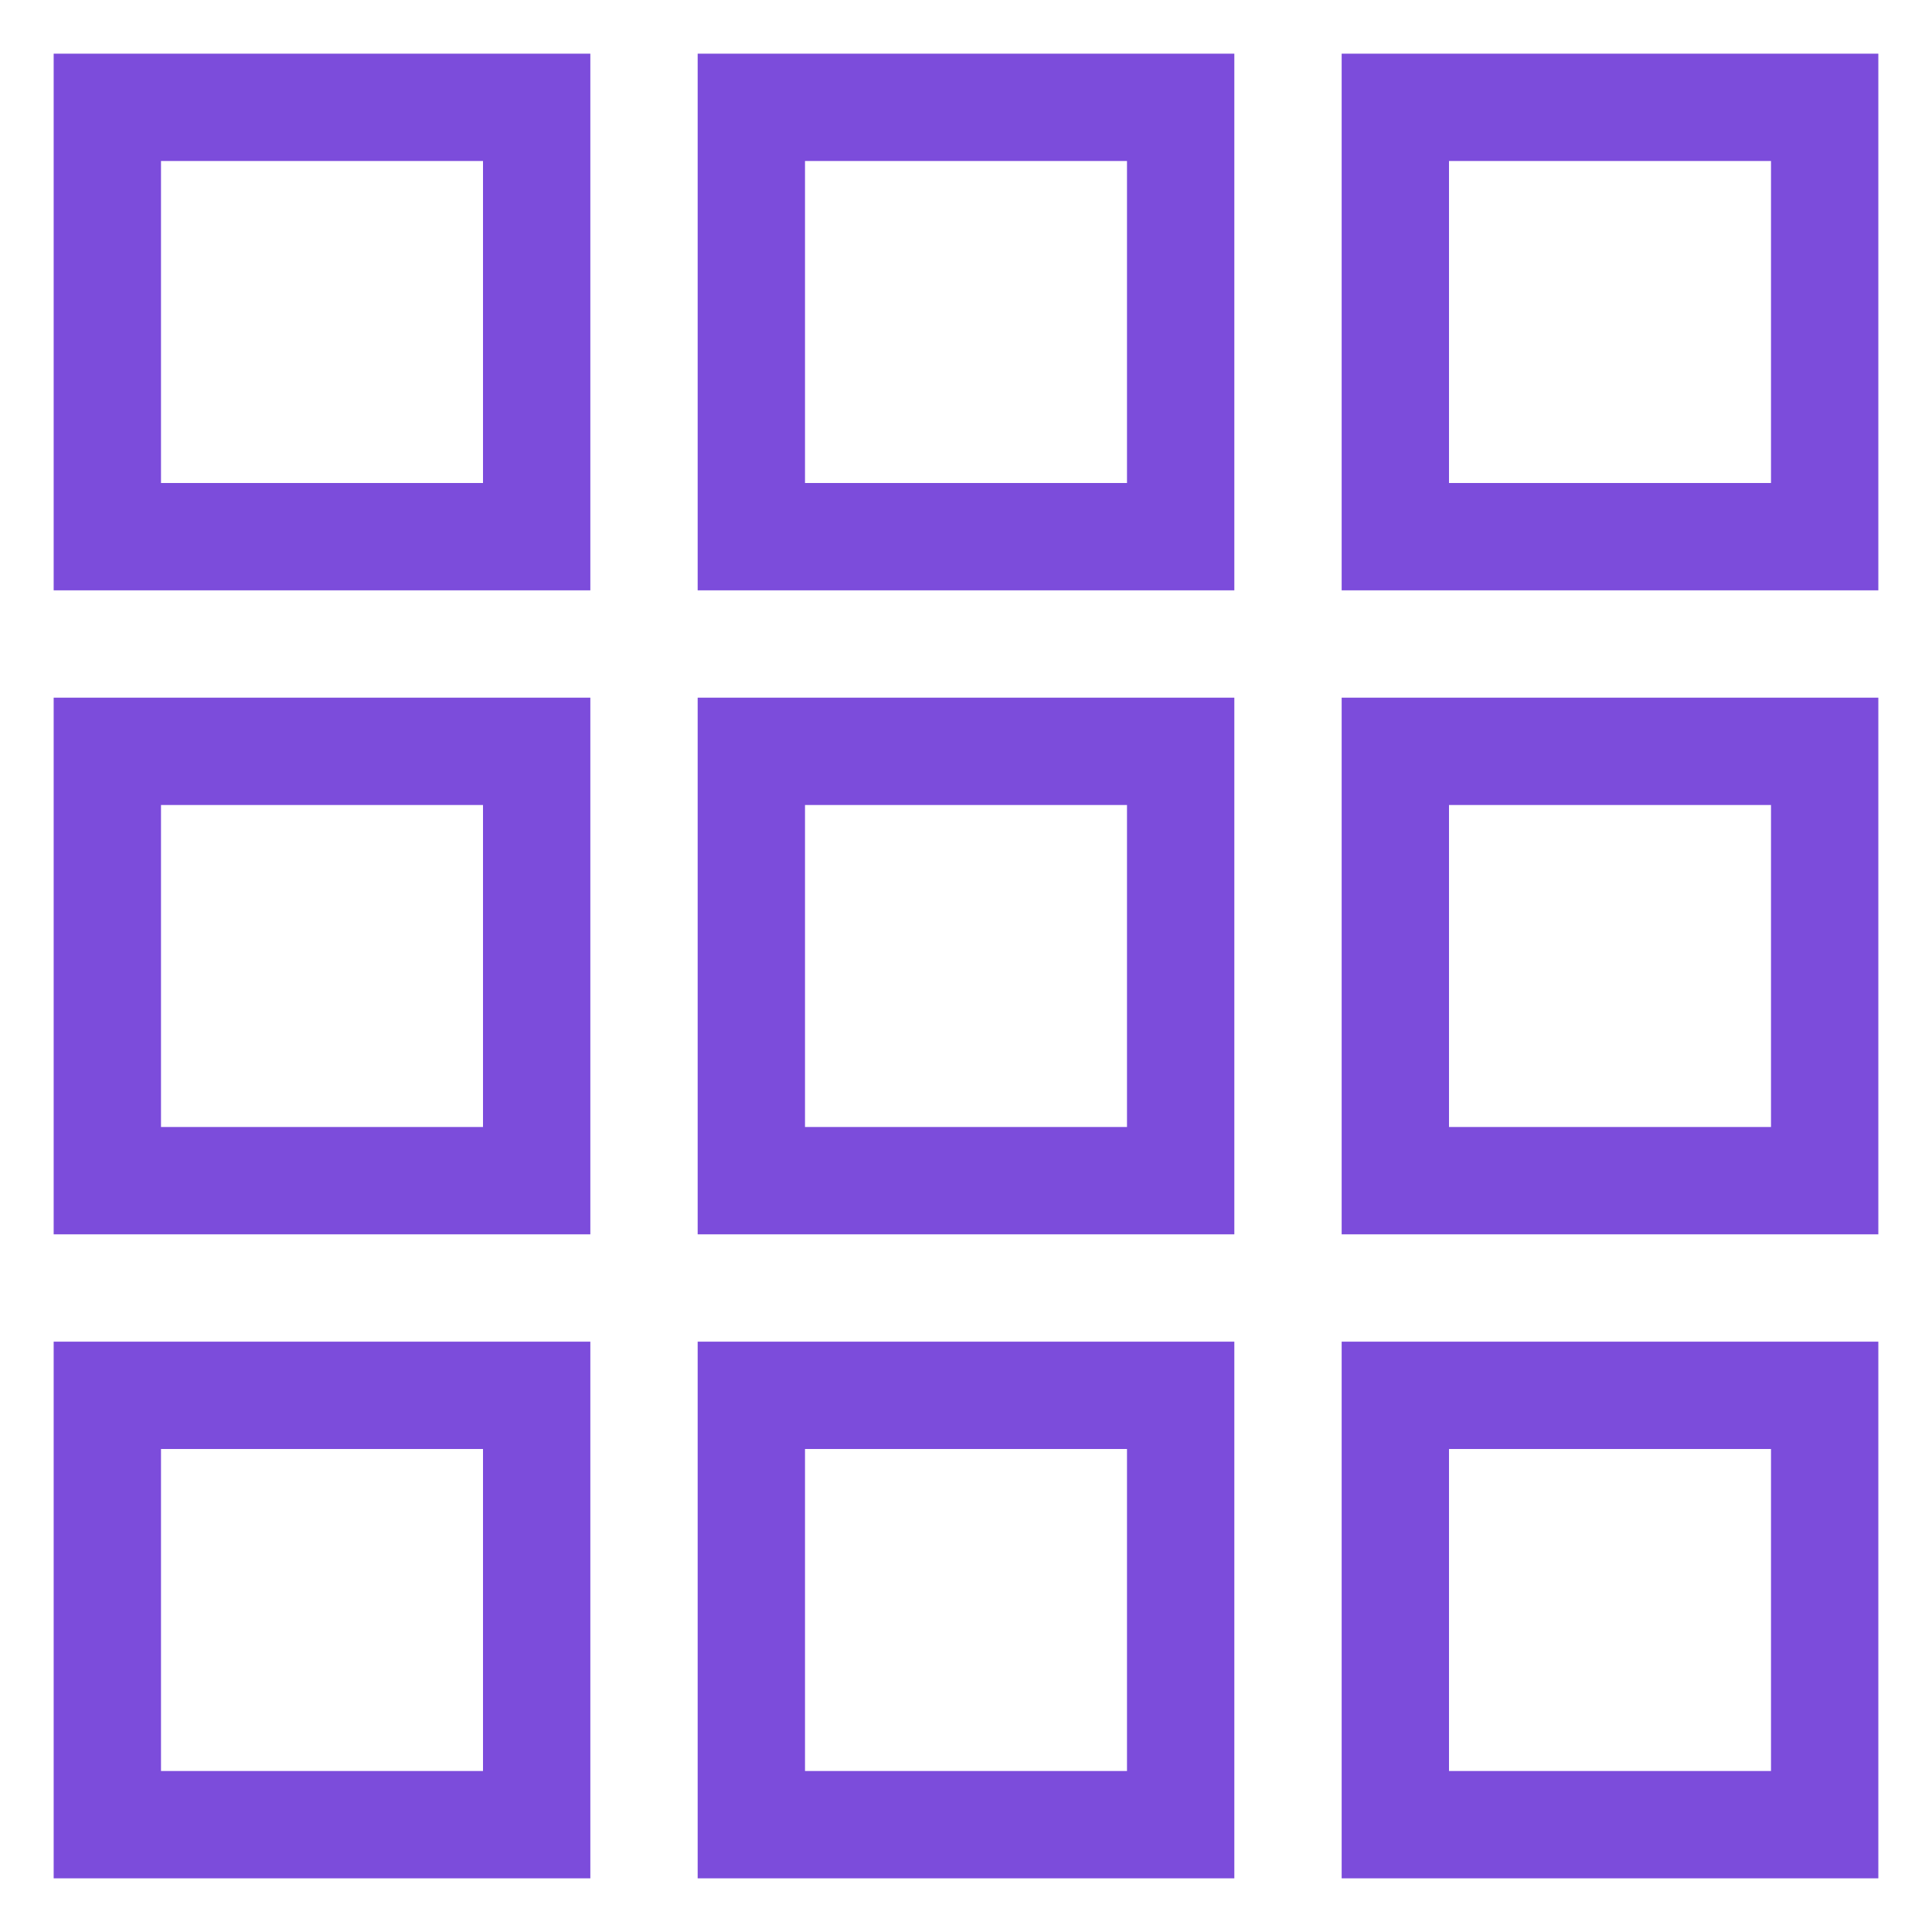<?xml version="1.0" encoding="UTF-8"?>
<svg width="18px" height="18px" viewBox="0 0 18 18" version="1.1" xmlns="http://www.w3.org/2000/svg" xmlns:xlink="http://www.w3.org/1999/xlink">
    <title>Icon/Cards</title>
    <g id="Dashboard---Notifications" stroke="none" stroke-width="1" fill="none" fill-rule="evenodd">
        <g id="Notifications-Data---Simulate" transform="translate(-1024, -206)" stroke="#7C4CDB">
            <g id="Table-Actions" transform="translate(1021, 203)">
                <g id="Icon/Grid">
                    <path d="M8,16 L8,20 L4,20 L4,16 L8,16 Z M14,16 L14,20 L10,20 L10,16 L14,16 Z M20,16 L20,20 L16,20 L16,16 L20,16 Z M8,10 L8,14 L4,14 L4,10 L8,10 Z M14,10 L14,14 L10,14 L10,10 L14,10 Z M20,10 L20,14 L16,14 L16,10 L20,10 Z M8,4 L8,8 L4,8 L4,4 L8,4 Z M14,4 L14,8 L10,8 L10,4 L14,4 Z M20,4 L20,8 L16,8 L16,4 L20,4 Z" id="Fill"></path>
                </g>
            </g>
        </g>
    </g>
</svg>